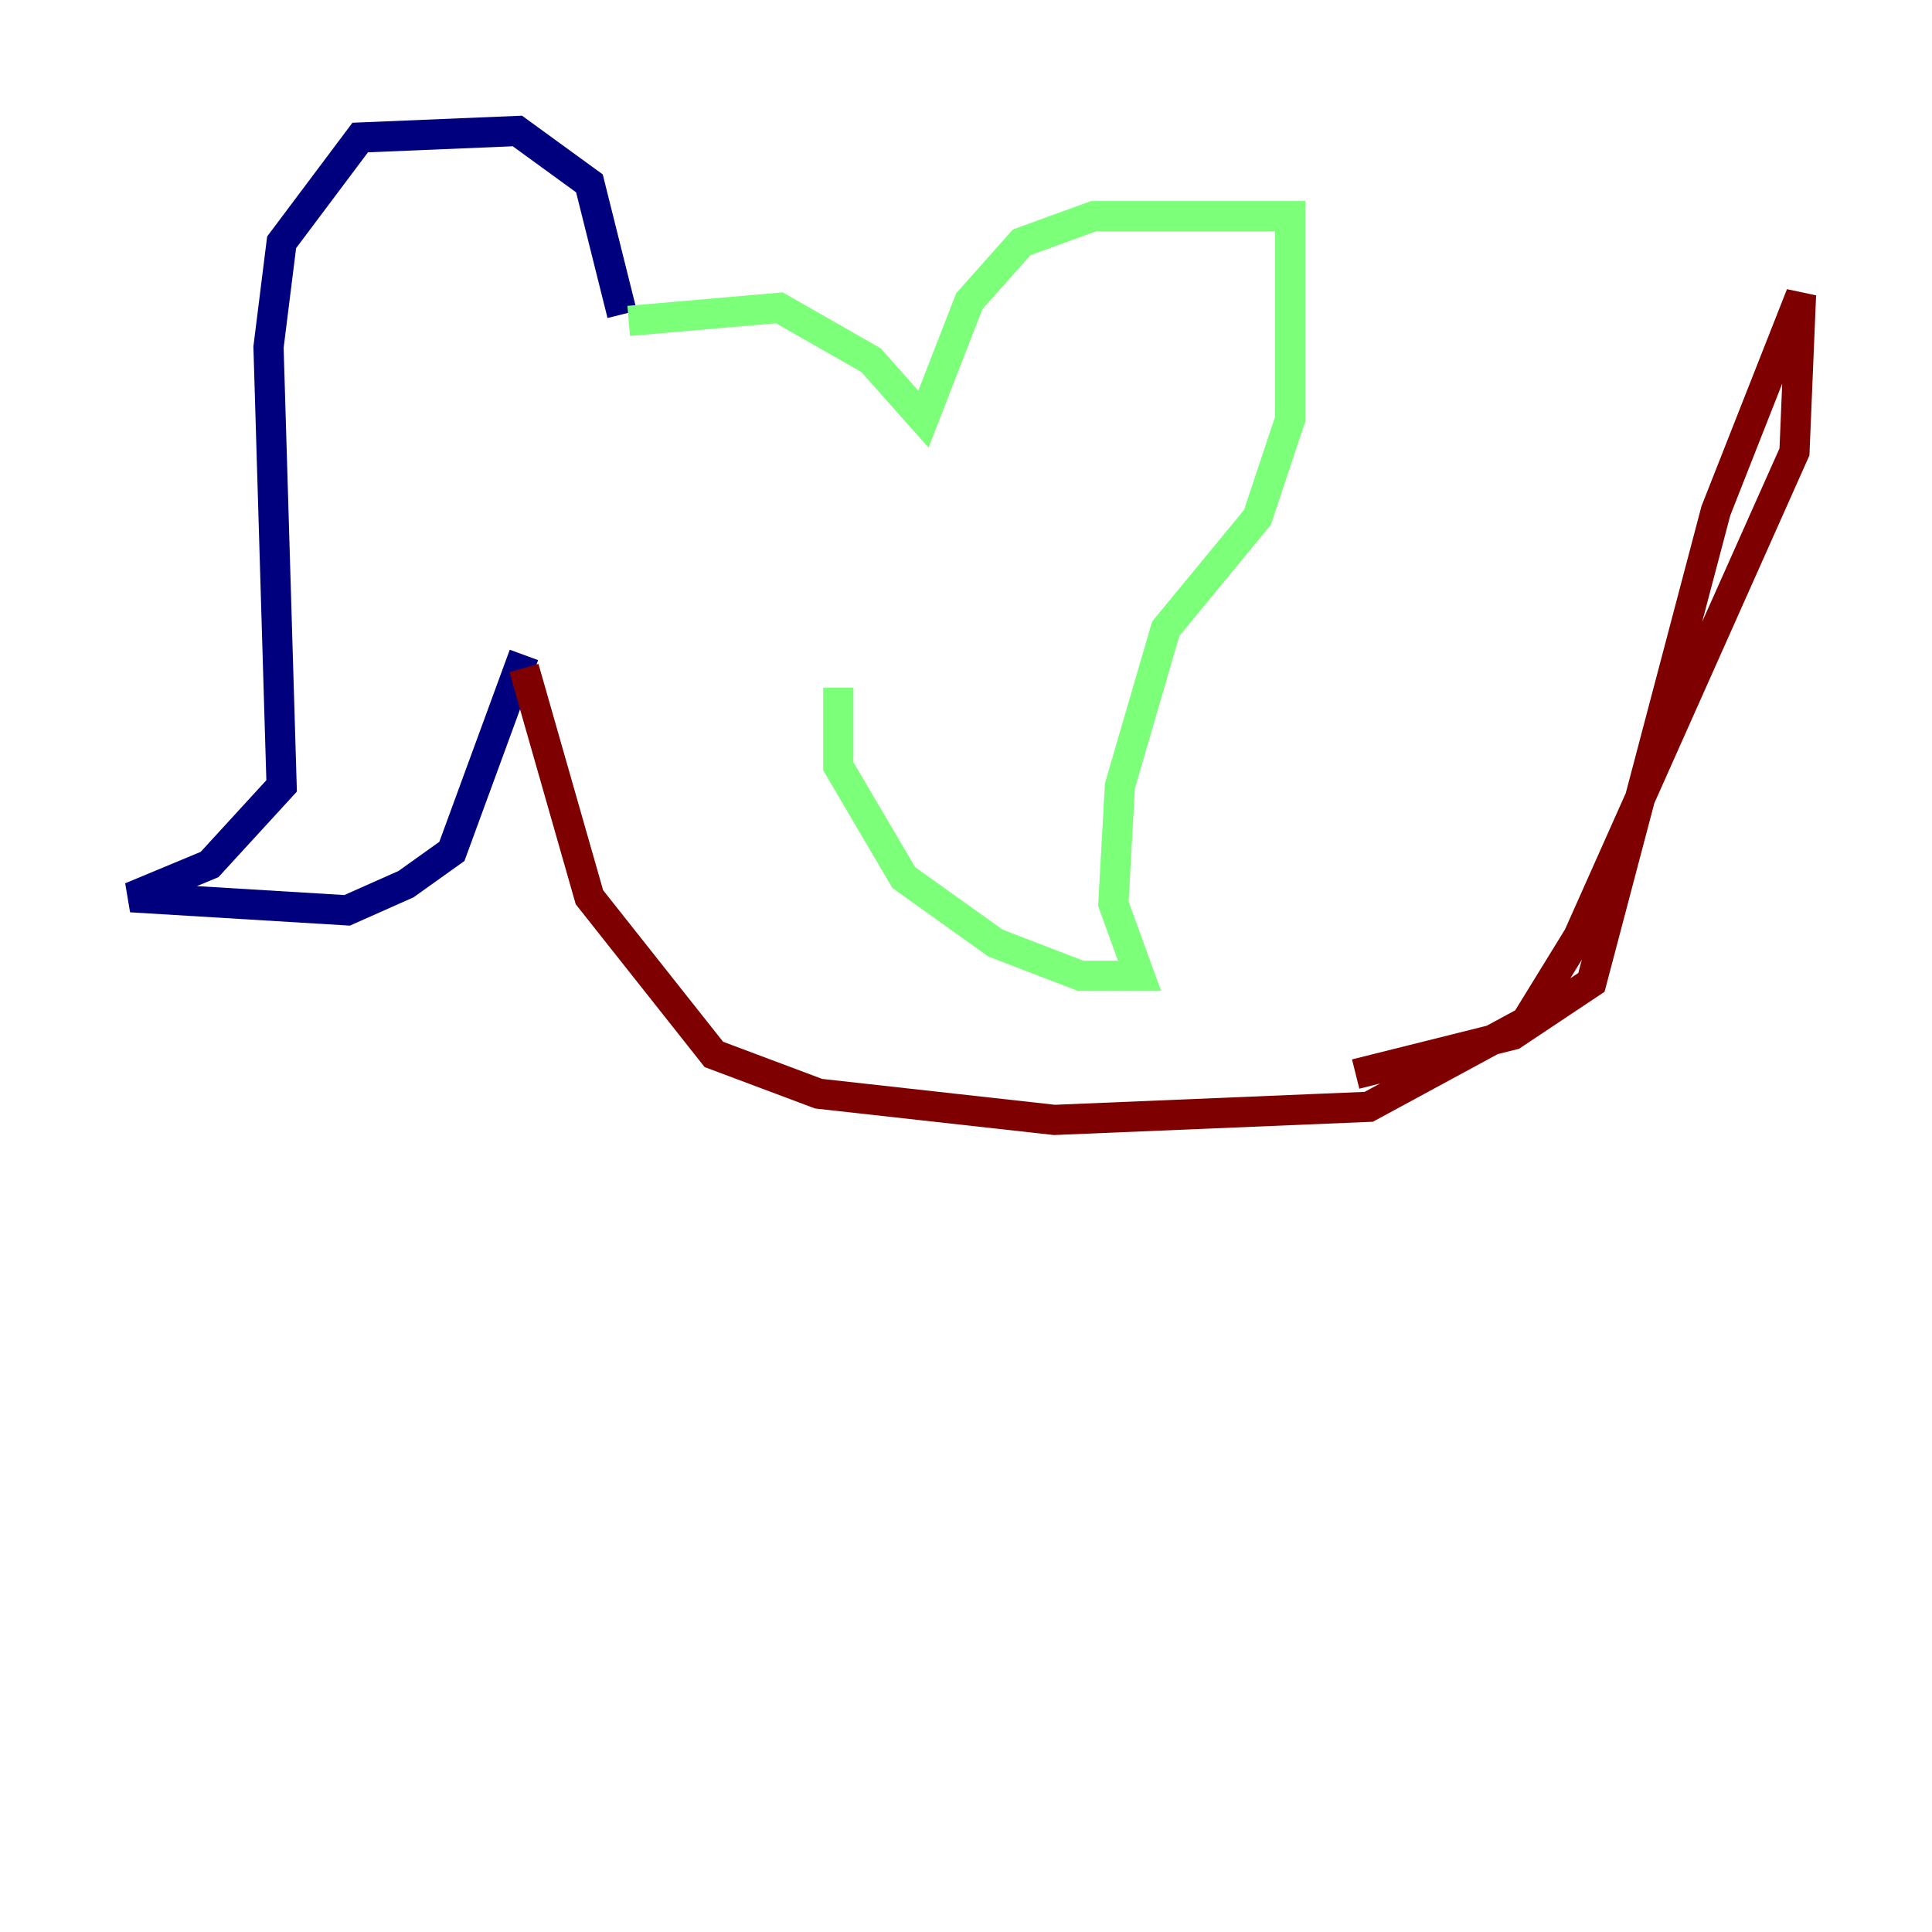<?xml version="1.0" encoding="utf-8" ?>
<svg baseProfile="tiny" height="128" version="1.2" viewBox="0,0,128,128" width="128" xmlns="http://www.w3.org/2000/svg" xmlns:ev="http://www.w3.org/2001/xml-events" xmlns:xlink="http://www.w3.org/1999/xlink"><defs /><polyline fill="none" points="41.22,20.827 39.051,12.149 34.278,8.678 23.864,9.112 18.658,16.054 17.79,22.997 18.658,52.068 13.885,57.275 8.678,59.444 22.997,60.312 26.902,58.576 29.939,56.407 34.712,43.39" stroke="#00007f" stroke-width="2" /><polyline fill="none" points="41.654,21.261 51.634,20.393 57.709,23.864 61.18,27.77 64.217,19.959 67.688,16.054 72.461,14.319 85.478,14.319 85.478,27.77 83.308,34.278 77.234,41.654 74.197,52.068 73.763,59.878 75.498,64.651 71.593,64.651 65.953,62.481 59.878,58.142 55.539,50.766 55.539,45.559" stroke="#7cff79" stroke-width="2" /><polyline fill="none" points="34.712,44.258 39.051,59.444 47.295,69.858 54.237,72.461 69.858,74.197 90.685,73.329 101.098,67.688 104.57,62.047 118.888,29.939 119.322,19.525 113.681,33.844 105.437,65.085 100.231,68.556 89.817,71.159" stroke="#7f0000" stroke-width="2" /></svg>